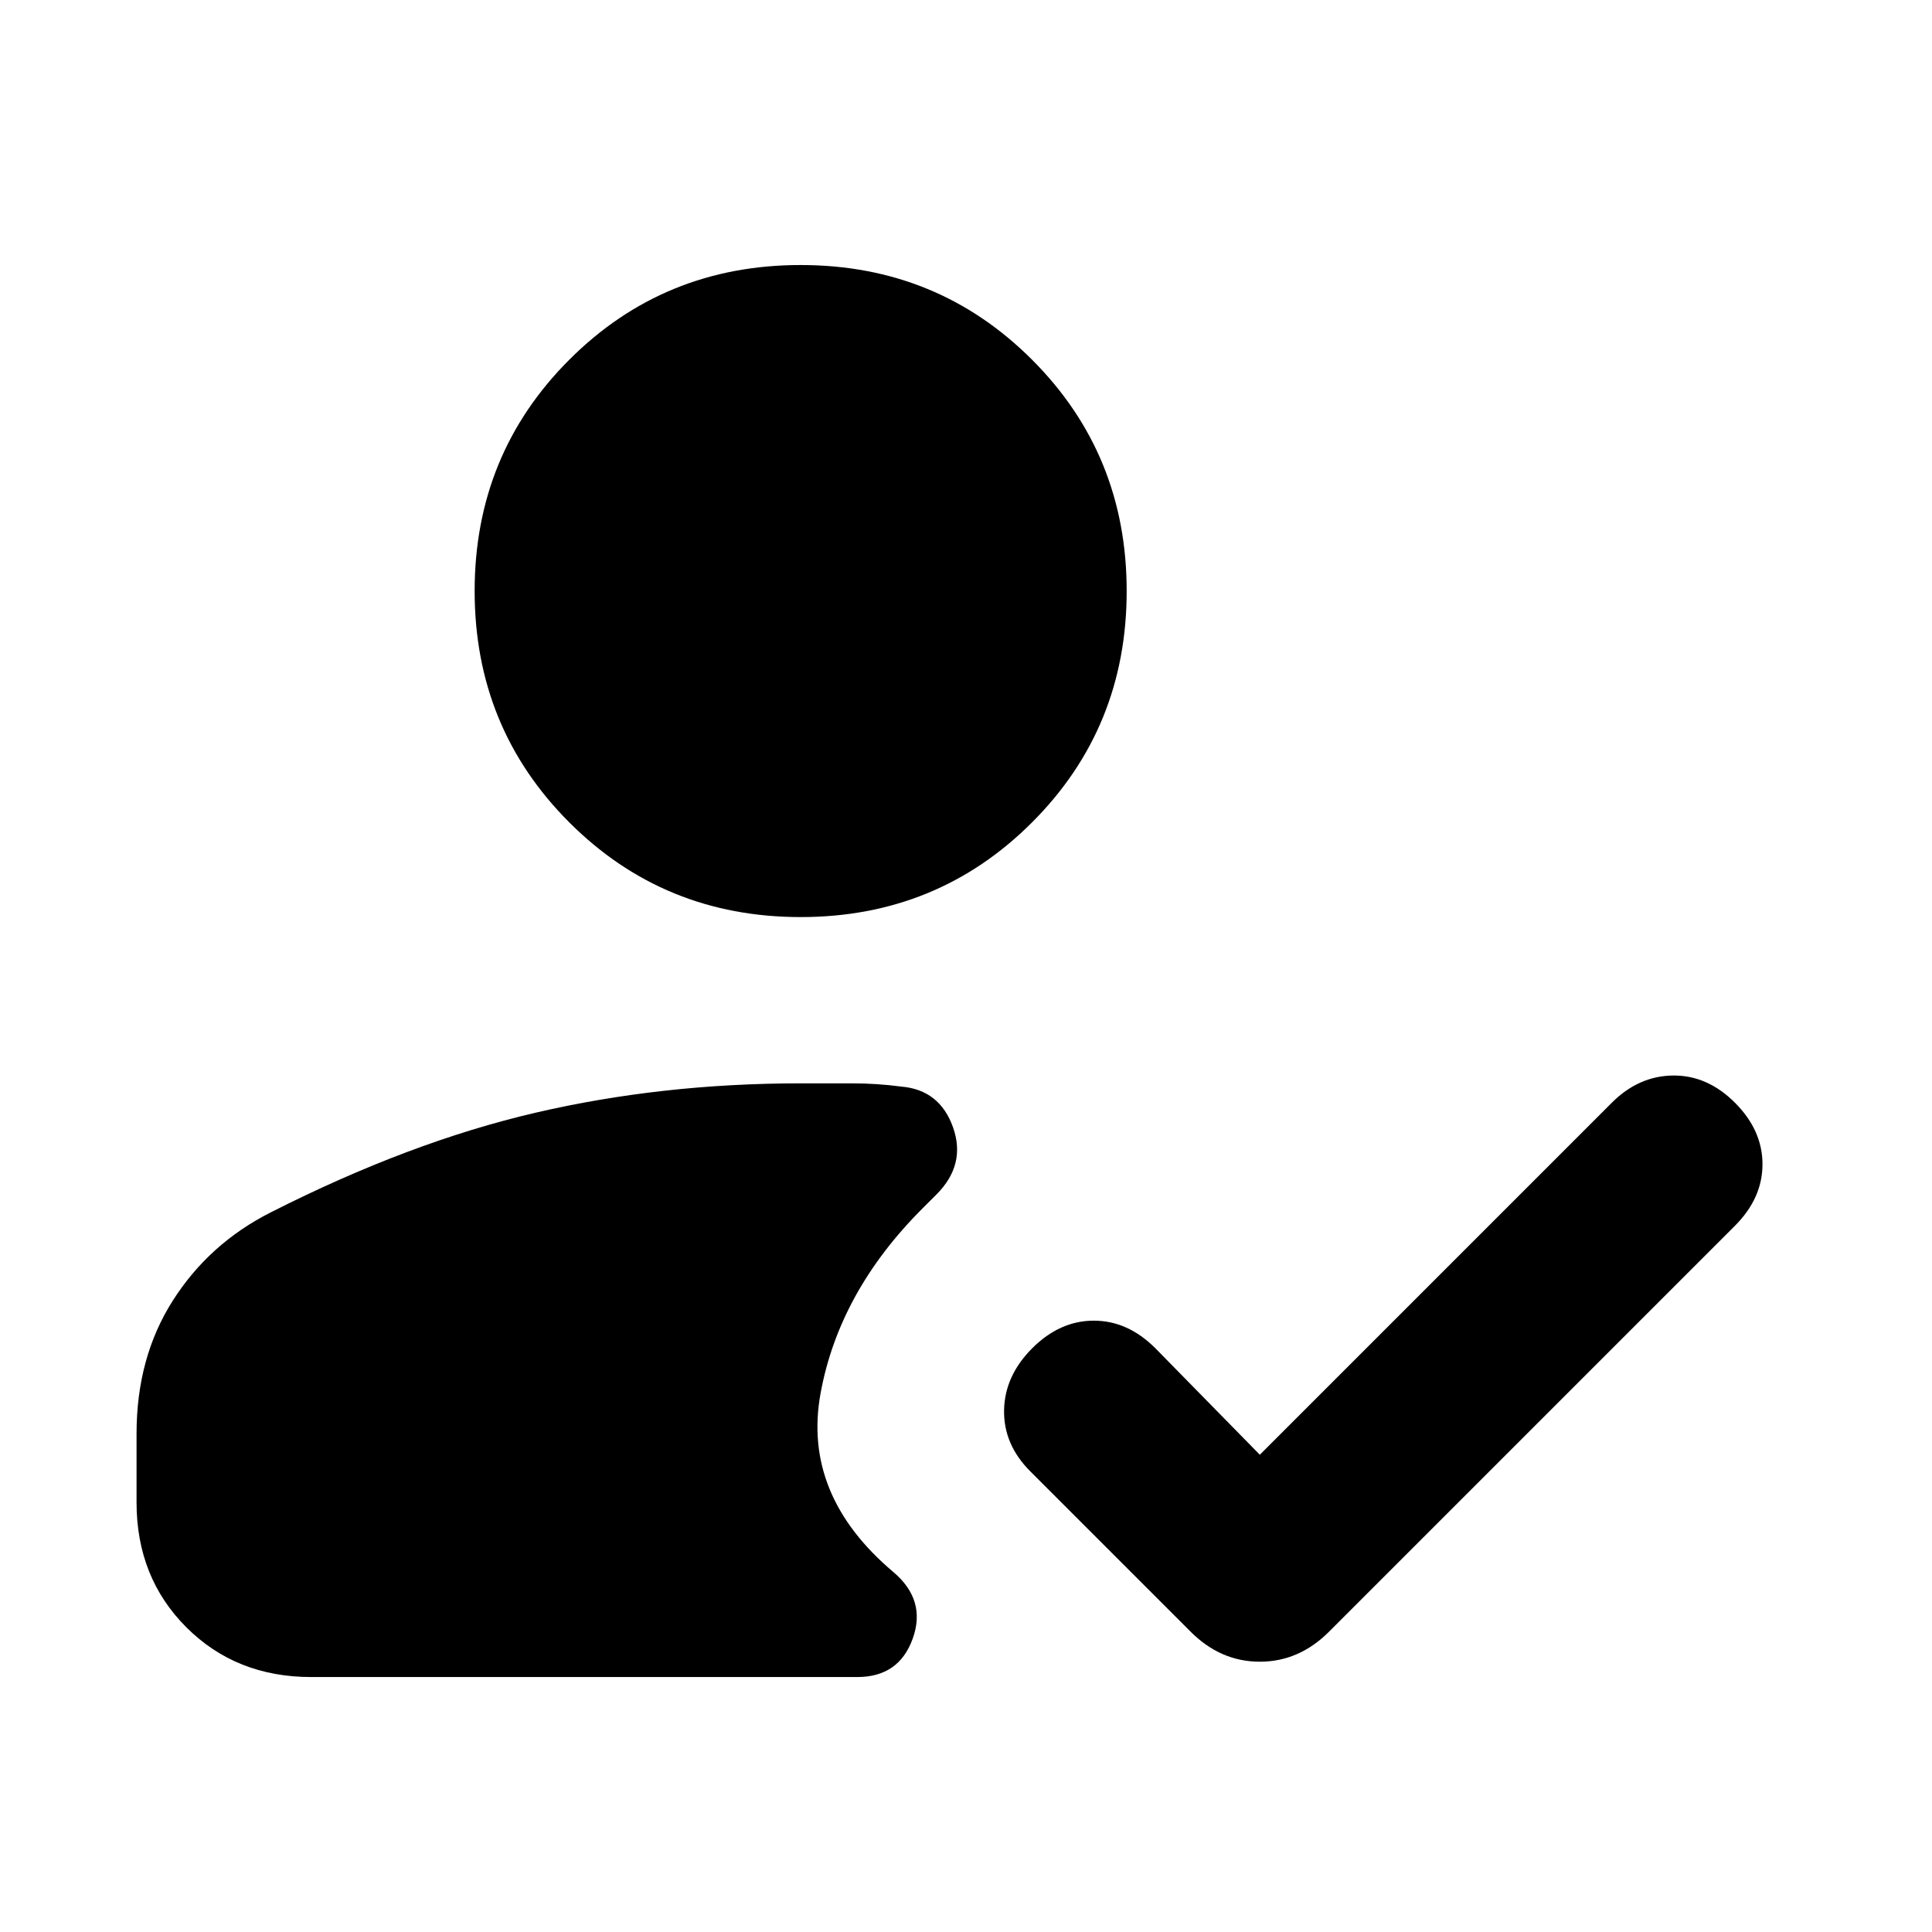<svg xmlns="http://www.w3.org/2000/svg" height="24" viewBox="0 -960 960 960" width="24"><path d="M397.85-504.31q-67.93 0-114.96-47.04-47.04-47.03-47.04-114.96 0-67.92 47.04-114.96 47.03-47.04 114.96-47.04 67.92 0 114.96 47.04 47.03 47.04 47.03 114.96 0 67.93-47.03 114.96-47.04 47.04-114.96 47.04ZM154.62-126.69q-37.31 0-62.04-24.73-24.73-24.74-24.73-62.04v-34.16q0-37.84 18.04-66.15 18.03-28.31 48.57-43.77 69-35 131.69-49.57 62.7-14.58 131.7-14.58h25.38q12.54 0 24.62 1.61 19.07 1.62 25.69 20.2 6.61 18.57-8.23 33.42l-6.93 6.92q-41.46 41.46-50.65 91.92-9.19 50.47 36.19 88.77 16.46 13.93 9.62 33.04-6.85 19.12-27.54 19.12H154.62ZM626-237.15l174.92-174.93q13.31-13.3 30.39-13.5 17.07-.19 30.77 13.5 13.69 13.7 13.69 30.58t-13.69 30.58L660.31-149.15q-14.85 14.84-34.31 14.84t-34.31-14.84l-79.77-79.77q-13.3-13.31-13-30.39.31-17.07 14-30.77 13.7-13.69 30.58-13.69t30.58 13.69L626-237.15Z"/></svg>